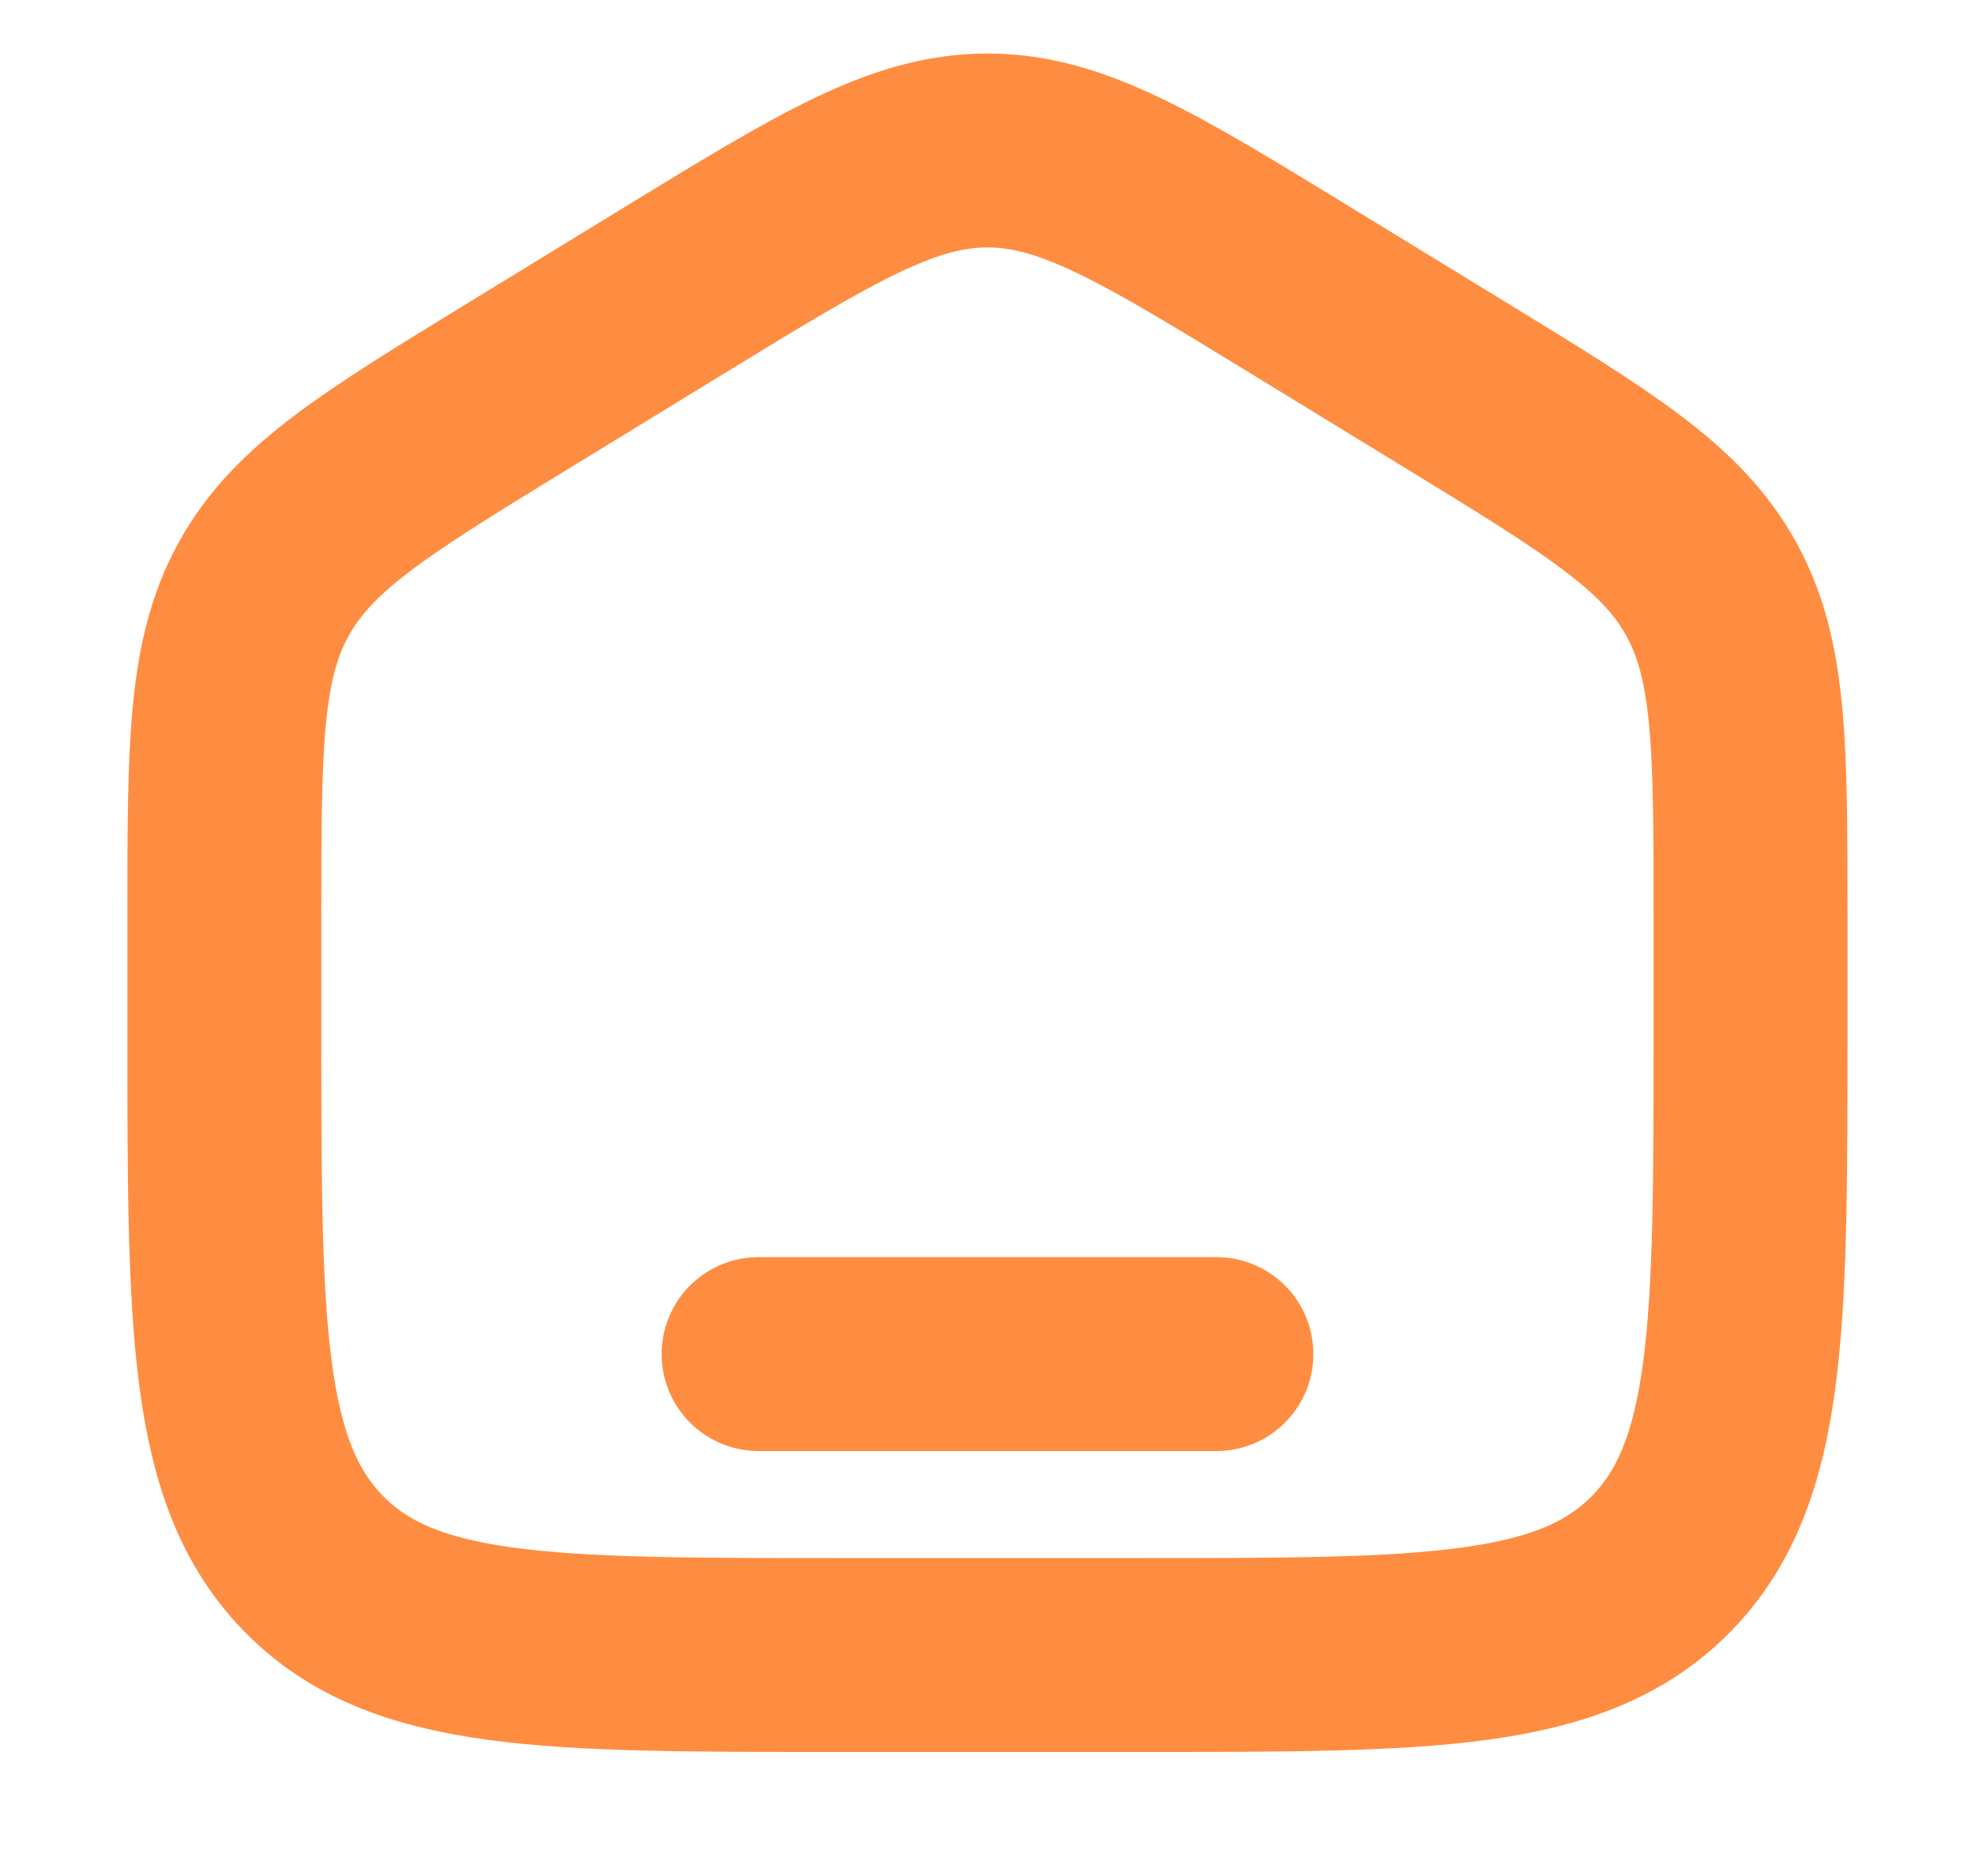 <svg width="20" height="19" viewBox="0 0 20 19" fill="none" xmlns="http://www.w3.org/2000/svg">
<path d="M2.272 9.298C2.272 7.555 2.272 6.683 2.674 5.96C3.075 5.237 3.808 4.789 5.274 3.892L6.819 2.946C8.369 1.998 9.144 1.524 10 1.524C10.856 1.524 11.631 1.998 13.18 2.946L14.726 3.892C16.192 4.789 16.925 5.237 17.326 5.96C17.727 6.683 17.727 7.555 17.727 9.298V10.457C17.727 13.429 17.727 14.915 16.822 15.839C15.916 16.762 14.459 16.762 11.545 16.762H8.454C5.54 16.762 4.083 16.762 3.178 15.839C2.272 14.915 2.272 13.429 2.272 10.457V9.298Z" stroke="#FF8D41" stroke-width="1.964"/>
<path d="M12.318 13.714H7.682" stroke="#FF8D41" stroke-width="1.964" stroke-linecap="round"/>
</svg>
